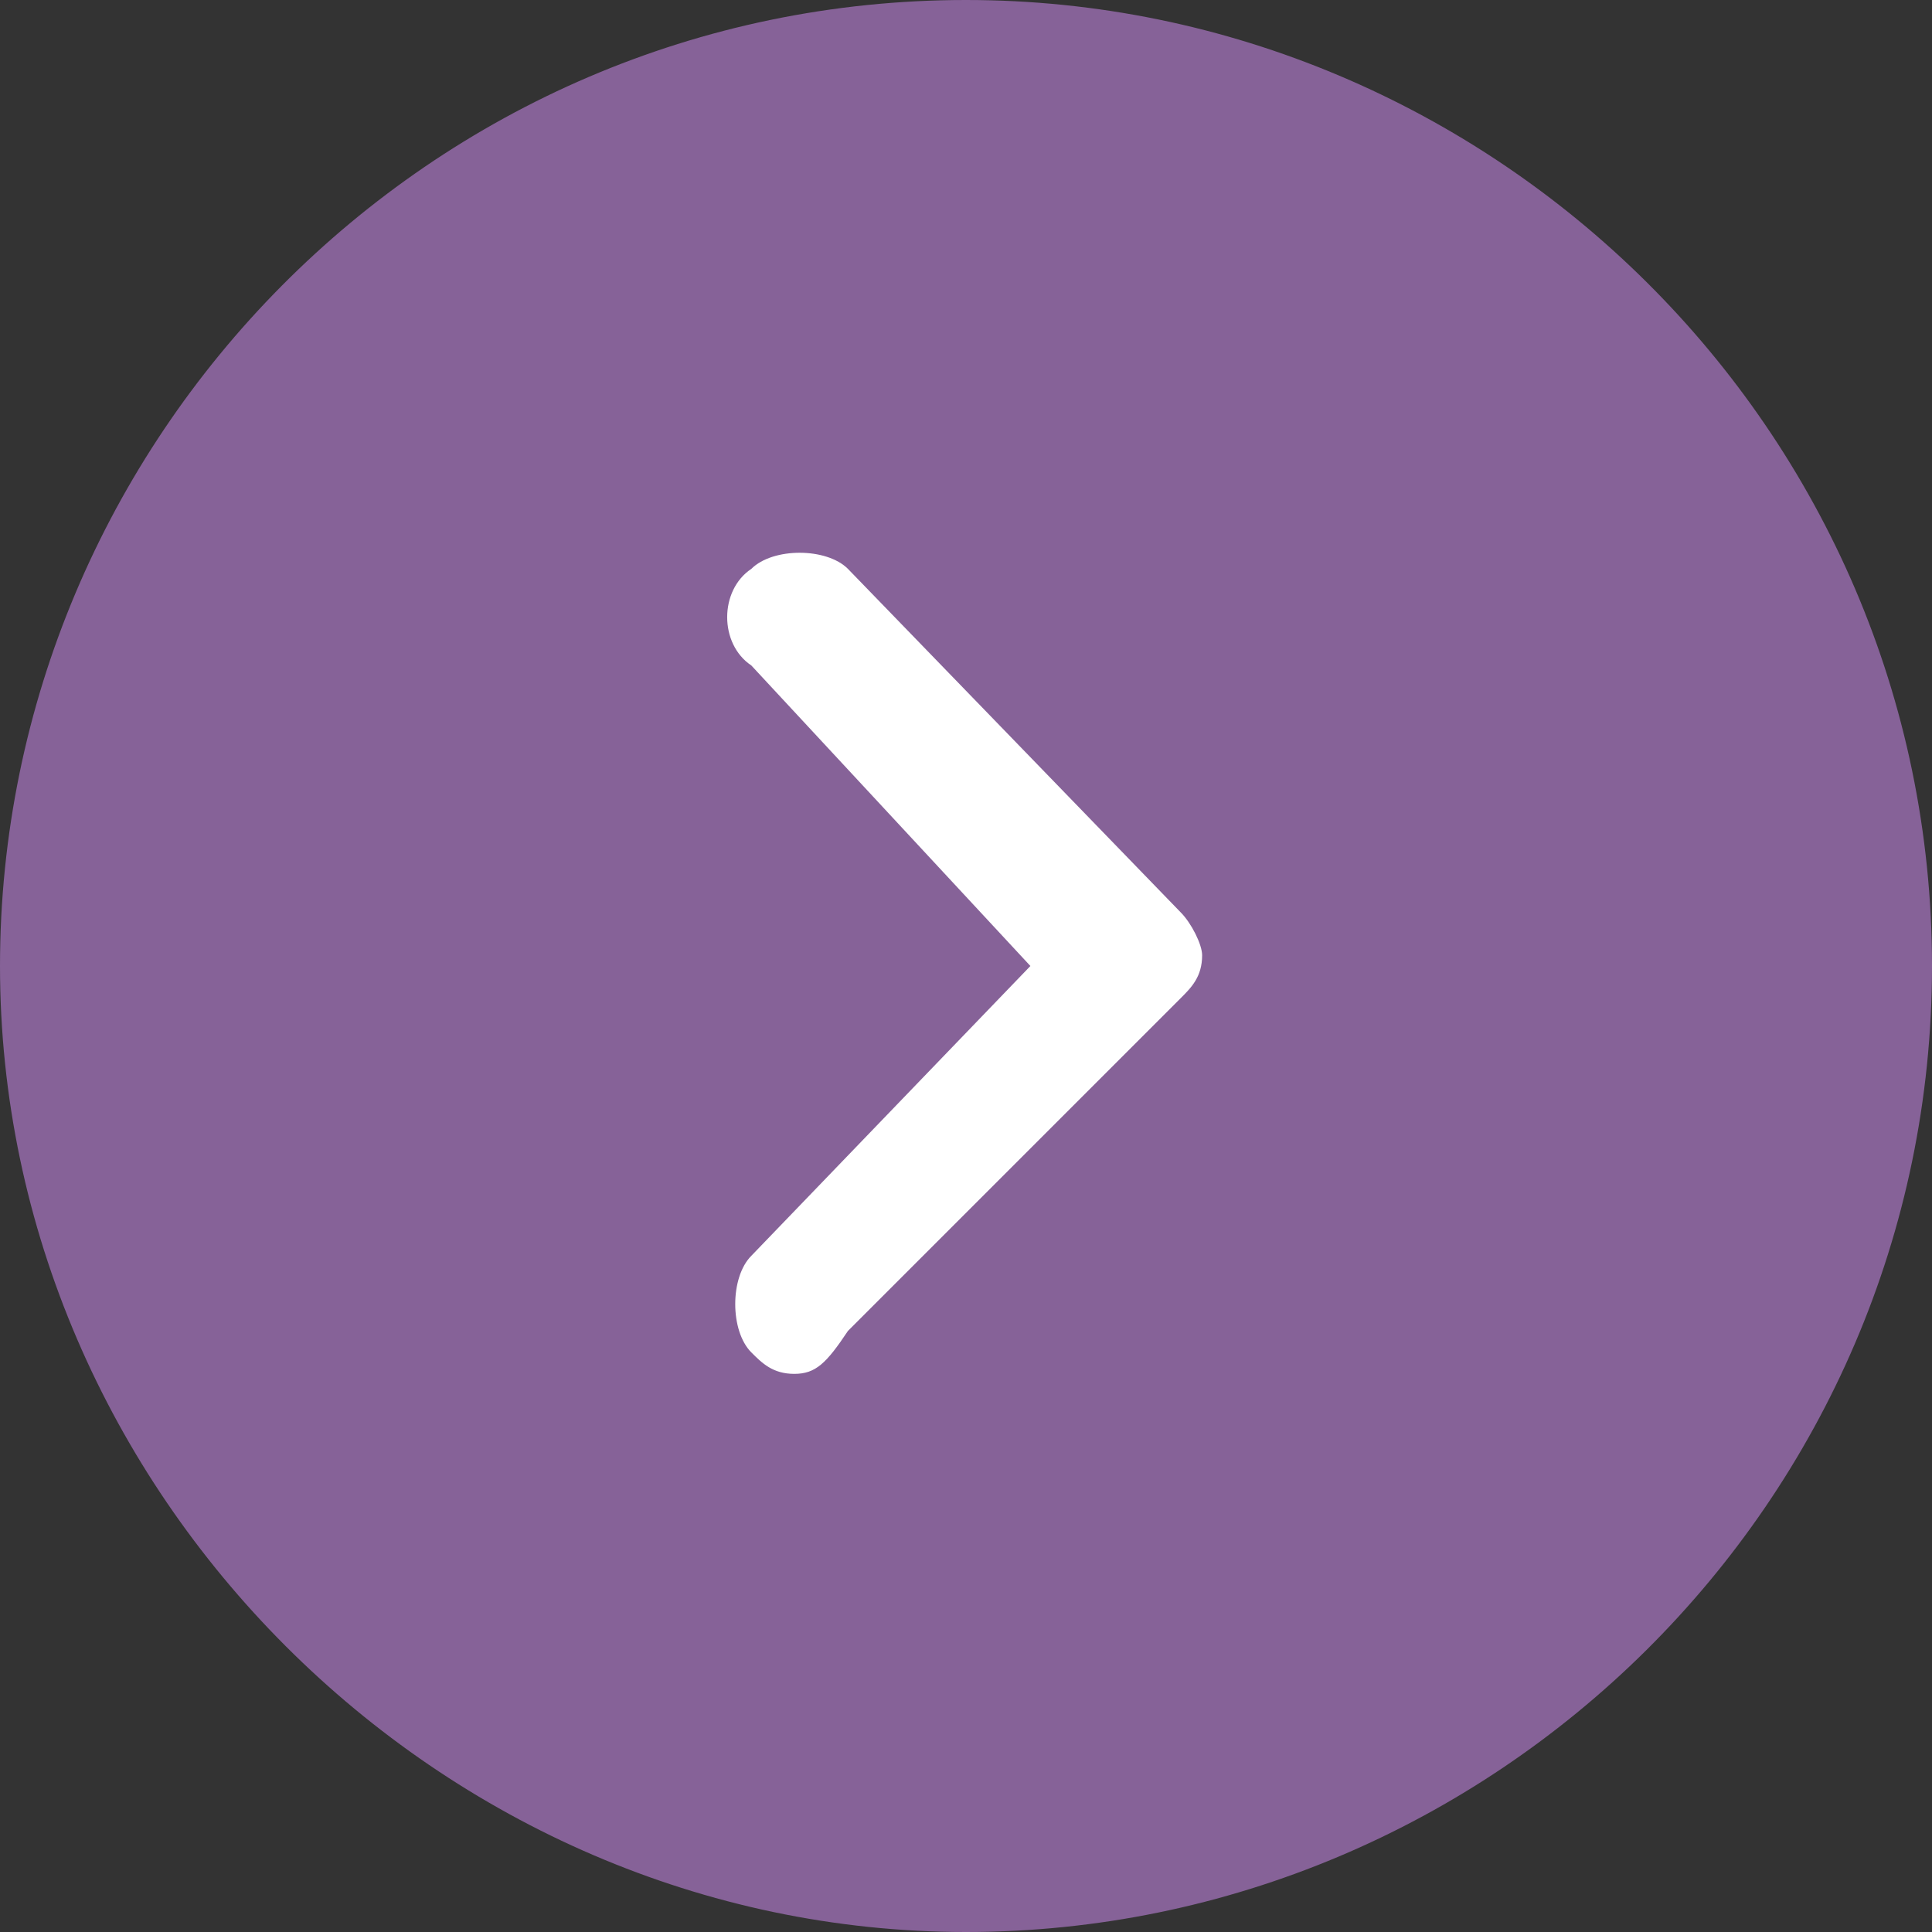 <?xml version="1.0" encoding="utf-8"?>
<!-- Generator: Adobe Illustrator 21.1.0, SVG Export Plug-In . SVG Version: 6.00 Build 0)  -->
<svg version="1.1" id="Layer_1" xmlns="http://www.w3.org/2000/svg" xmlns:xlink="http://www.w3.org/1999/xlink" x="0px" y="0px"
	 width="18px" height="18px" viewBox="0 0 18 18" style="enable-background:new 0 0 18 18;" xml:space="preserve">
<rect x="0" y="0" width="18" height="18" fill="#333333" stroke="none"/>
<style type="text/css">
	.st0{fill:#866298;}
	.st1{fill:#FFFFFF;}
</style>
<path class="st0" d="M9,0c4.9,0,9,4,9,9s-4.1,9-9,9s-9-4.1-9-9S4,0,9,0z"/>
<path class="st1" d="M7.4,12.8c-0.2,0-0.3-0.1-0.4-0.2c-0.2-0.2-0.2-0.7,0-0.9L9.6,9L7,6.2C6.7,6,6.7,5.5,7,5.3
	c0.2-0.2,0.7-0.2,0.9,0L11,8.5c0.1,0.1,0.2,0.3,0.2,0.4c0,0.2-0.1,0.3-0.2,0.4l-3.1,3.1C7.7,12.7,7.6,12.8,7.4,12.8z"/>
</svg>
